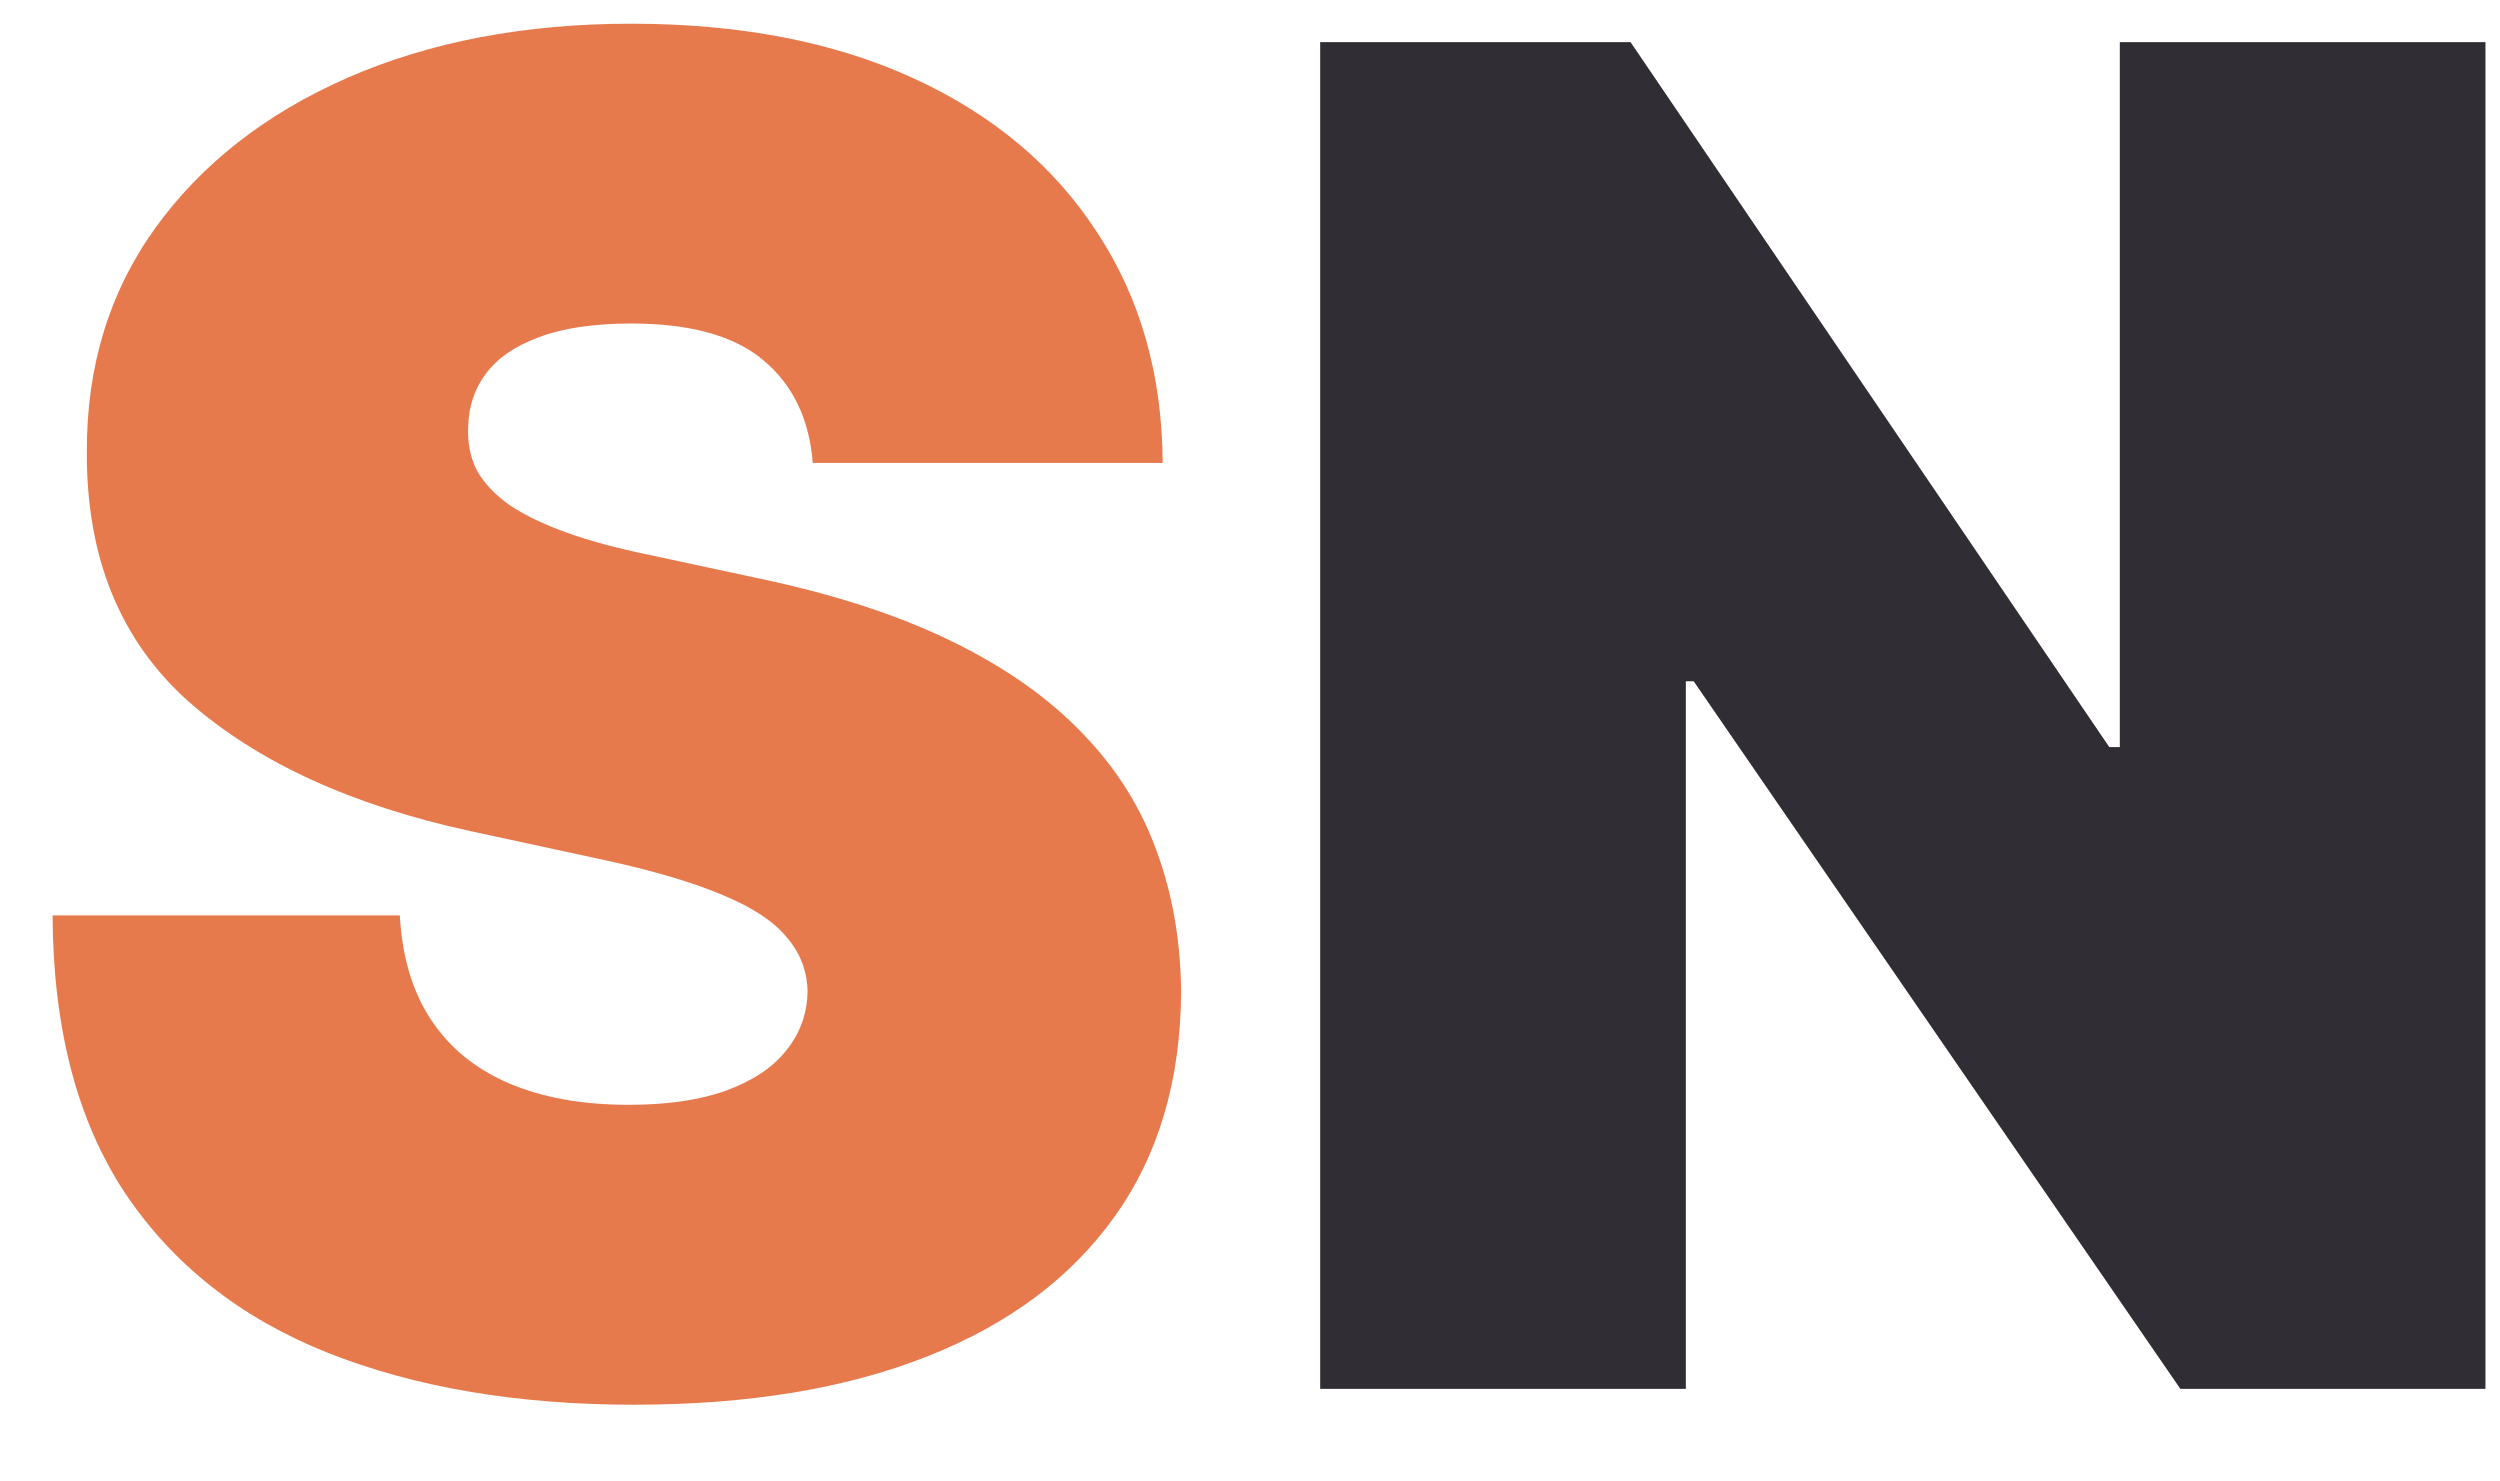 <svg width="27" height="16" viewBox="0 0 27 16" fill="none" xmlns="http://www.w3.org/2000/svg">
<path d="M8.778 5C8.741 4.527 8.563 4.157 8.246 3.892C7.933 3.627 7.457 3.494 6.818 3.494C6.411 3.494 6.077 3.544 5.817 3.643C5.561 3.738 5.372 3.868 5.249 4.034C5.125 4.2 5.062 4.389 5.057 4.602C5.047 4.777 5.078 4.936 5.149 5.078C5.225 5.215 5.343 5.341 5.504 5.455C5.665 5.563 5.871 5.663 6.122 5.753C6.373 5.843 6.671 5.923 7.017 5.994L8.21 6.25C9.015 6.42 9.704 6.645 10.277 6.925C10.85 7.204 11.319 7.533 11.683 7.912C12.048 8.286 12.315 8.707 12.486 9.176C12.661 9.645 12.751 10.156 12.756 10.71C12.751 11.667 12.512 12.476 12.038 13.139C11.565 13.802 10.888 14.306 10.007 14.652C9.131 14.998 8.078 15.171 6.847 15.171C5.582 15.171 4.479 14.983 3.537 14.609C2.599 14.235 1.87 13.66 1.349 12.883C0.833 12.102 0.573 11.103 0.568 9.886H4.318C4.342 10.331 4.453 10.706 4.652 11.008C4.851 11.312 5.13 11.541 5.49 11.697C5.855 11.854 6.288 11.932 6.79 11.932C7.211 11.932 7.564 11.88 7.848 11.776C8.132 11.671 8.348 11.527 8.494 11.342C8.641 11.158 8.717 10.947 8.722 10.71C8.717 10.488 8.643 10.294 8.501 10.128C8.364 9.957 8.137 9.806 7.82 9.673C7.502 9.536 7.074 9.408 6.534 9.29L5.085 8.977C3.797 8.698 2.782 8.232 2.038 7.578C1.3 6.92 0.933 6.023 0.938 4.886C0.933 3.963 1.179 3.156 1.676 2.464C2.178 1.768 2.872 1.226 3.757 0.838C4.647 0.45 5.668 0.256 6.818 0.256C7.992 0.256 9.008 0.452 9.865 0.845C10.722 1.238 11.383 1.792 11.847 2.507C12.315 3.217 12.552 4.048 12.557 5H8.778Z" fill="#E67A4D"/>
<path d="M26.843 0.455V15H23.548L18.292 7.358H18.207V15H14.258V0.455H17.61L22.78 8.068H22.894V0.455H26.843Z" fill="#312D35"/>
</svg>

